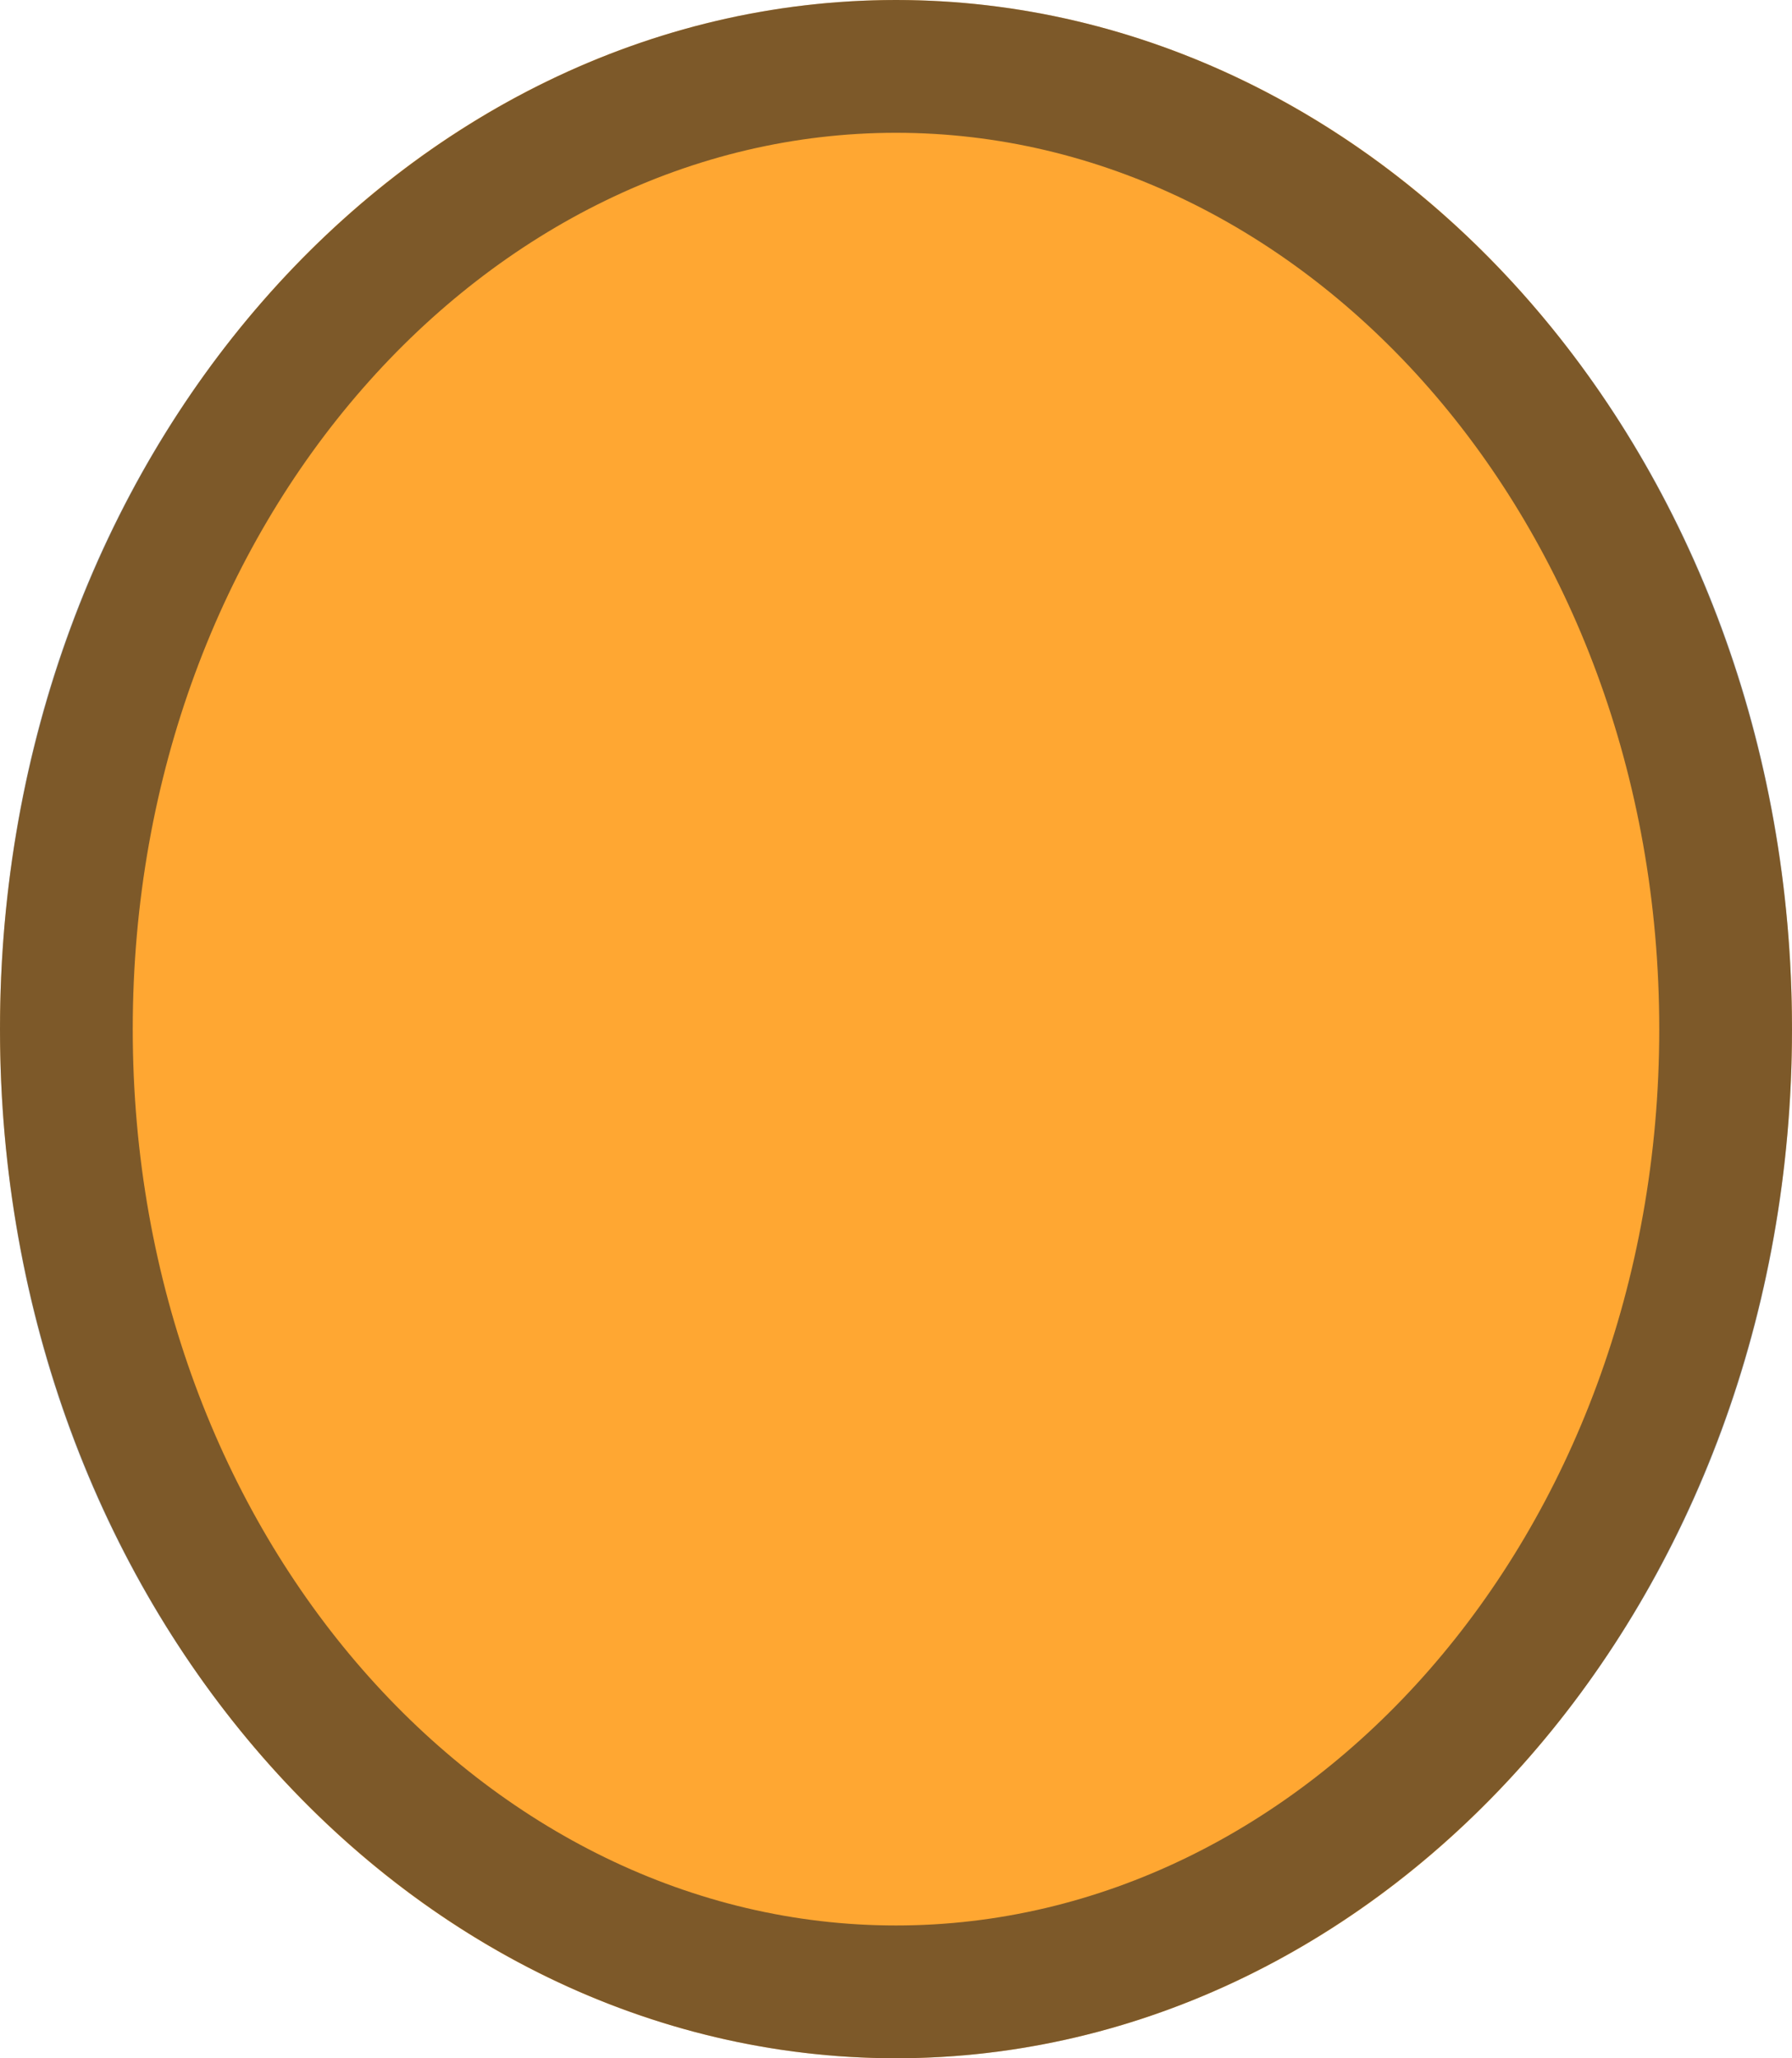 <svg width="27" height="31" viewBox="0 0 27 31" fill="none" xmlns="http://www.w3.org/2000/svg">
<ellipse cx="13.5" cy="15.5" rx="13.5" ry="15.5" fill="#FFA732"/>
<path d="M26 15.5C26 23.642 20.278 30 13.5 30C6.722 30 1 23.642 1 15.5C1 7.358 6.722 1 13.5 1C20.278 1 26 7.358 26 15.5Z" stroke="#252424" stroke-opacity="0.59" stroke-width="2"/>
</svg>
